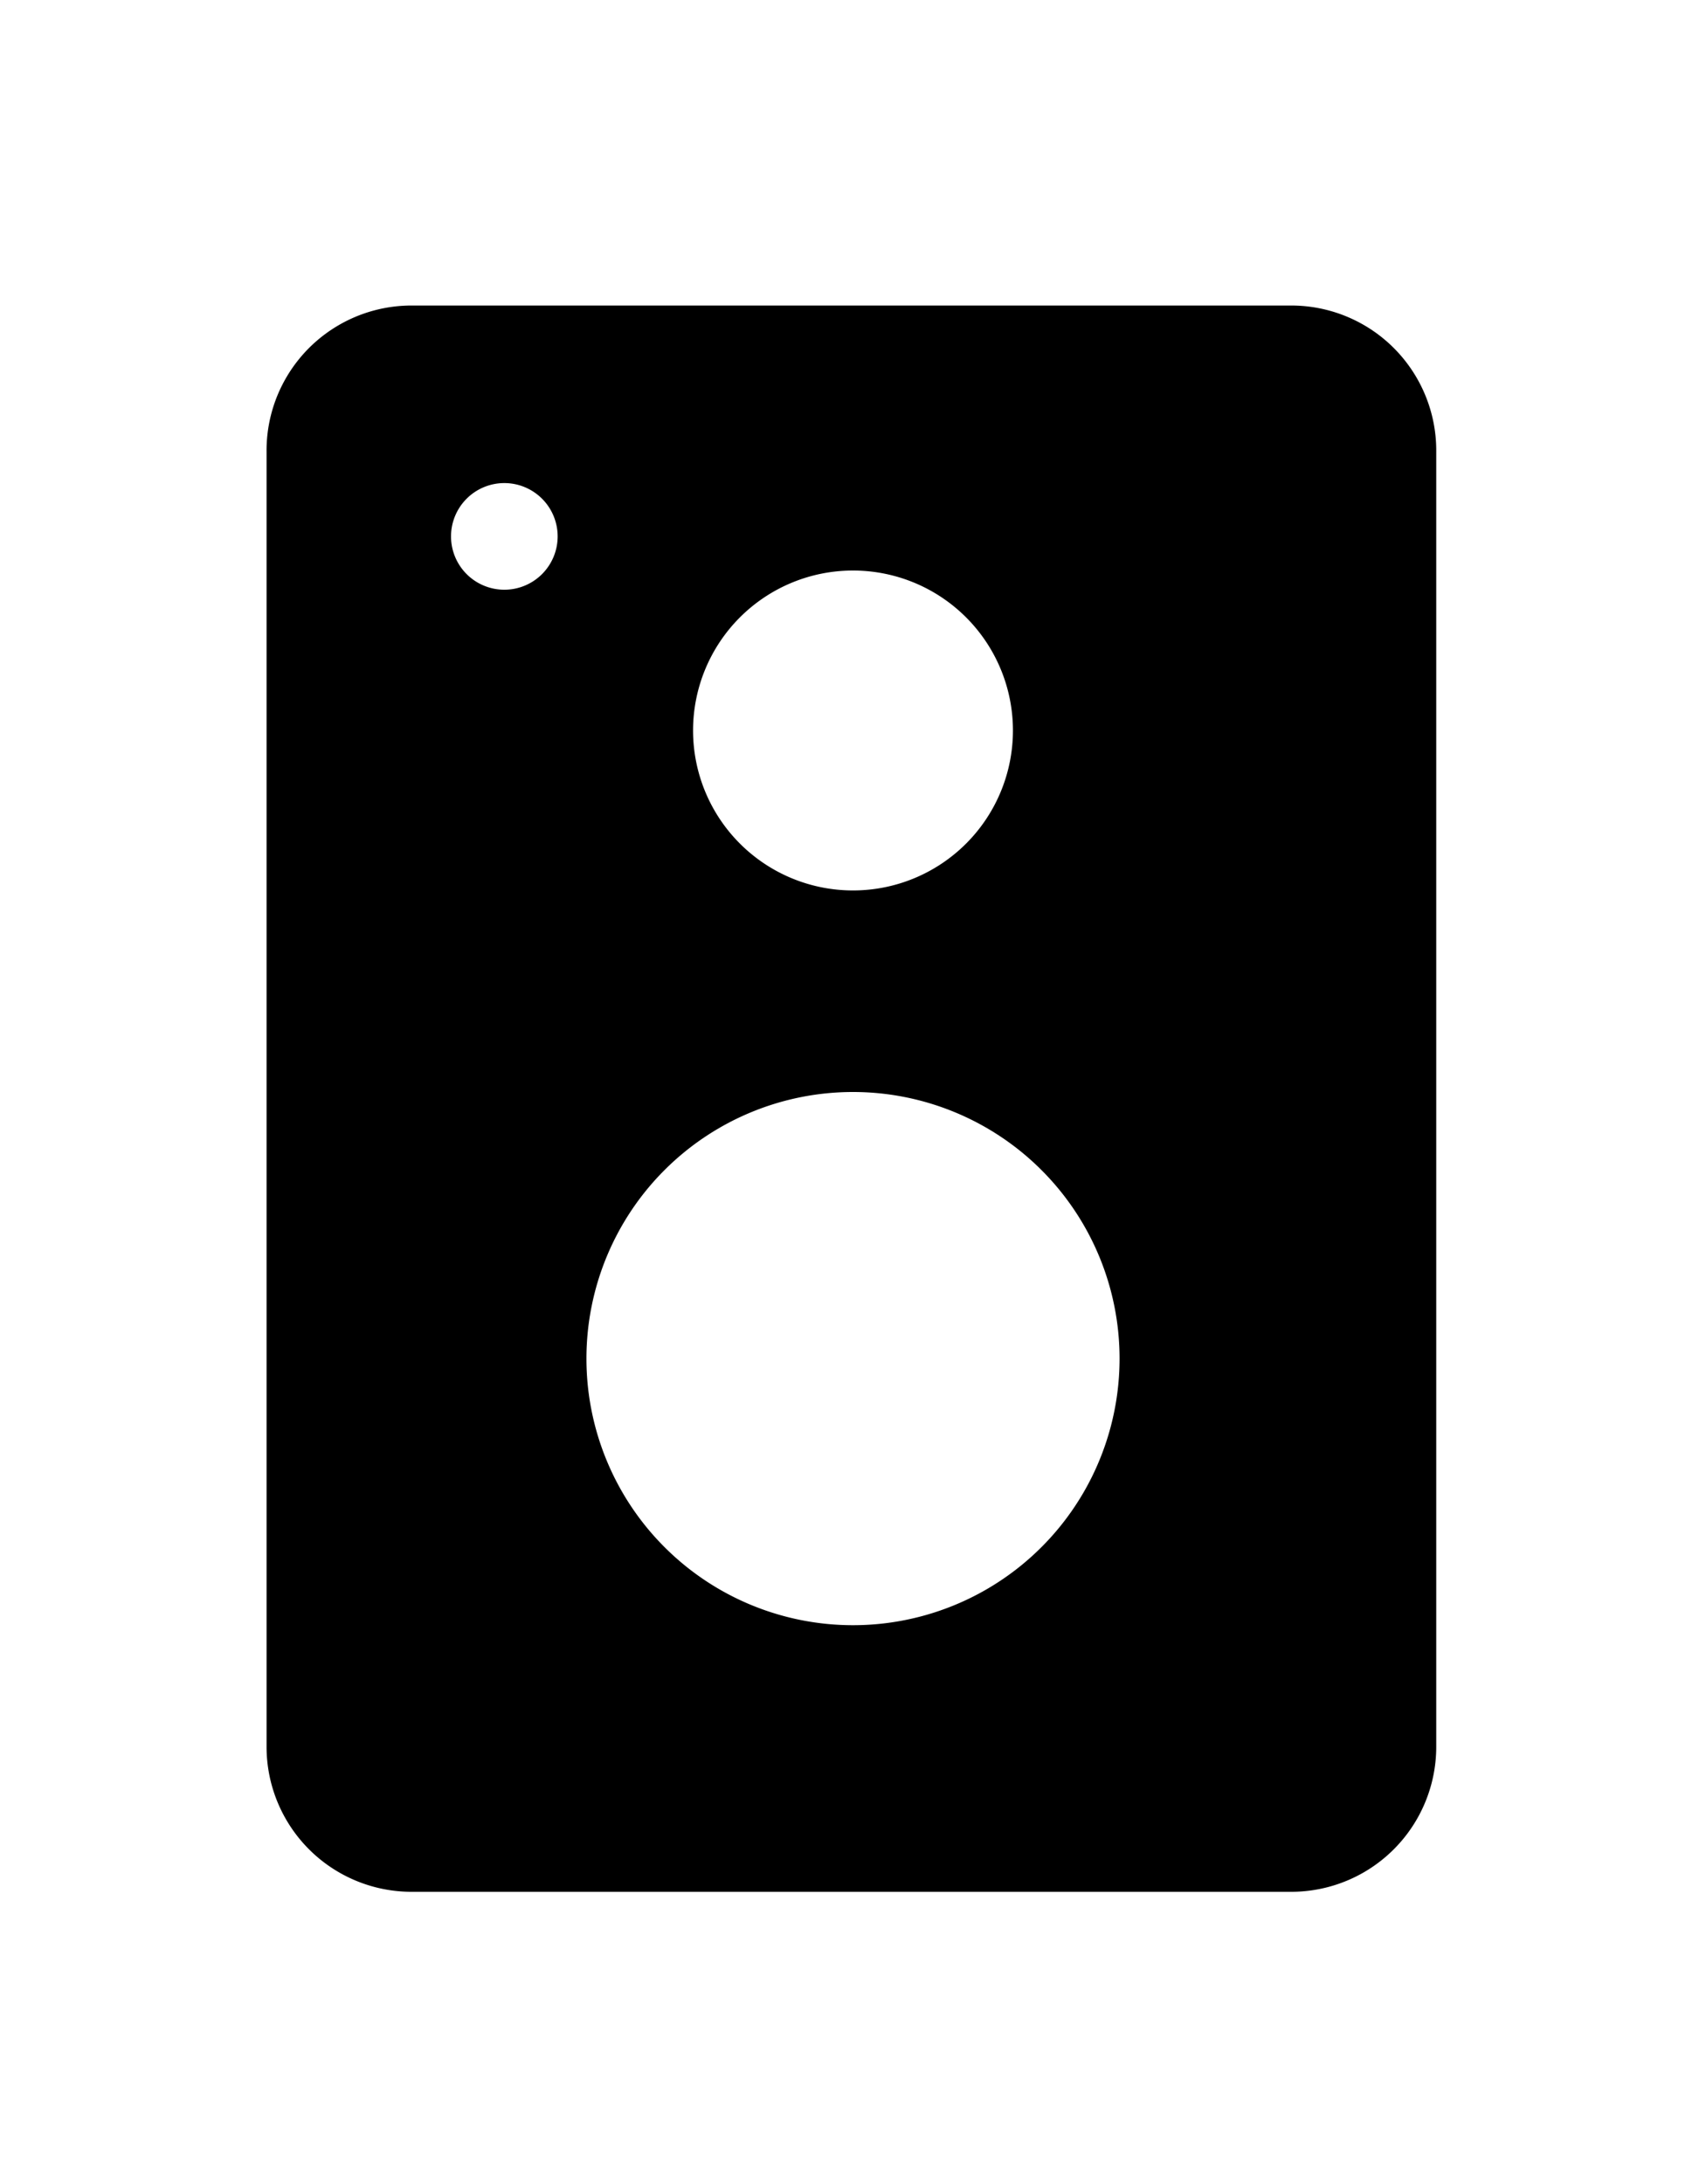 <?xml version="1.0" ?><svg width="25px" viewBox="0 0 32 32" xmlns="http://www.w3.org/2000/svg">
  <title/><g data-name="Layer 2" id="Layer_2">
  <path d="M24.22,31H7.72A2.72,2.72,0,0,1,5,28.28V4A2.72,2.72,0,0,1,7.72,1.25h16.5A2.72,2.72,0,0,1,26.94,4V28.28A2.72,2.72,0,0,1,24.22,31ZM7.72,3.25A.72.72,0,0,0,7,4V28.28a.72.72,0,0,0,.72.72h16.5a.72.72,0,0,0,.72-.72V4a.72.72,0,0,0-.72-.72Z"/><path d="M24.22,2.25H7.72A1.72,1.72,0,0,0,6,4V28.28A1.72,1.72,0,0,0,7.72,30h16.5a1.72,1.72,0,0,0,1.72-1.72V4A1.72,1.72,0,0,0,24.22,2.25ZM16,6.22a3,3,0,1,1-3,3A3,3,0,0,1,16,6.22Zm-6.54.36a1,1,0,1,1,1-1A1,1,0,0,1,9.46,6.58ZM16,26a5,5,0,1,1,5-5A5,5,0,0,1,16,26Z"/>
  </g>
</svg>
